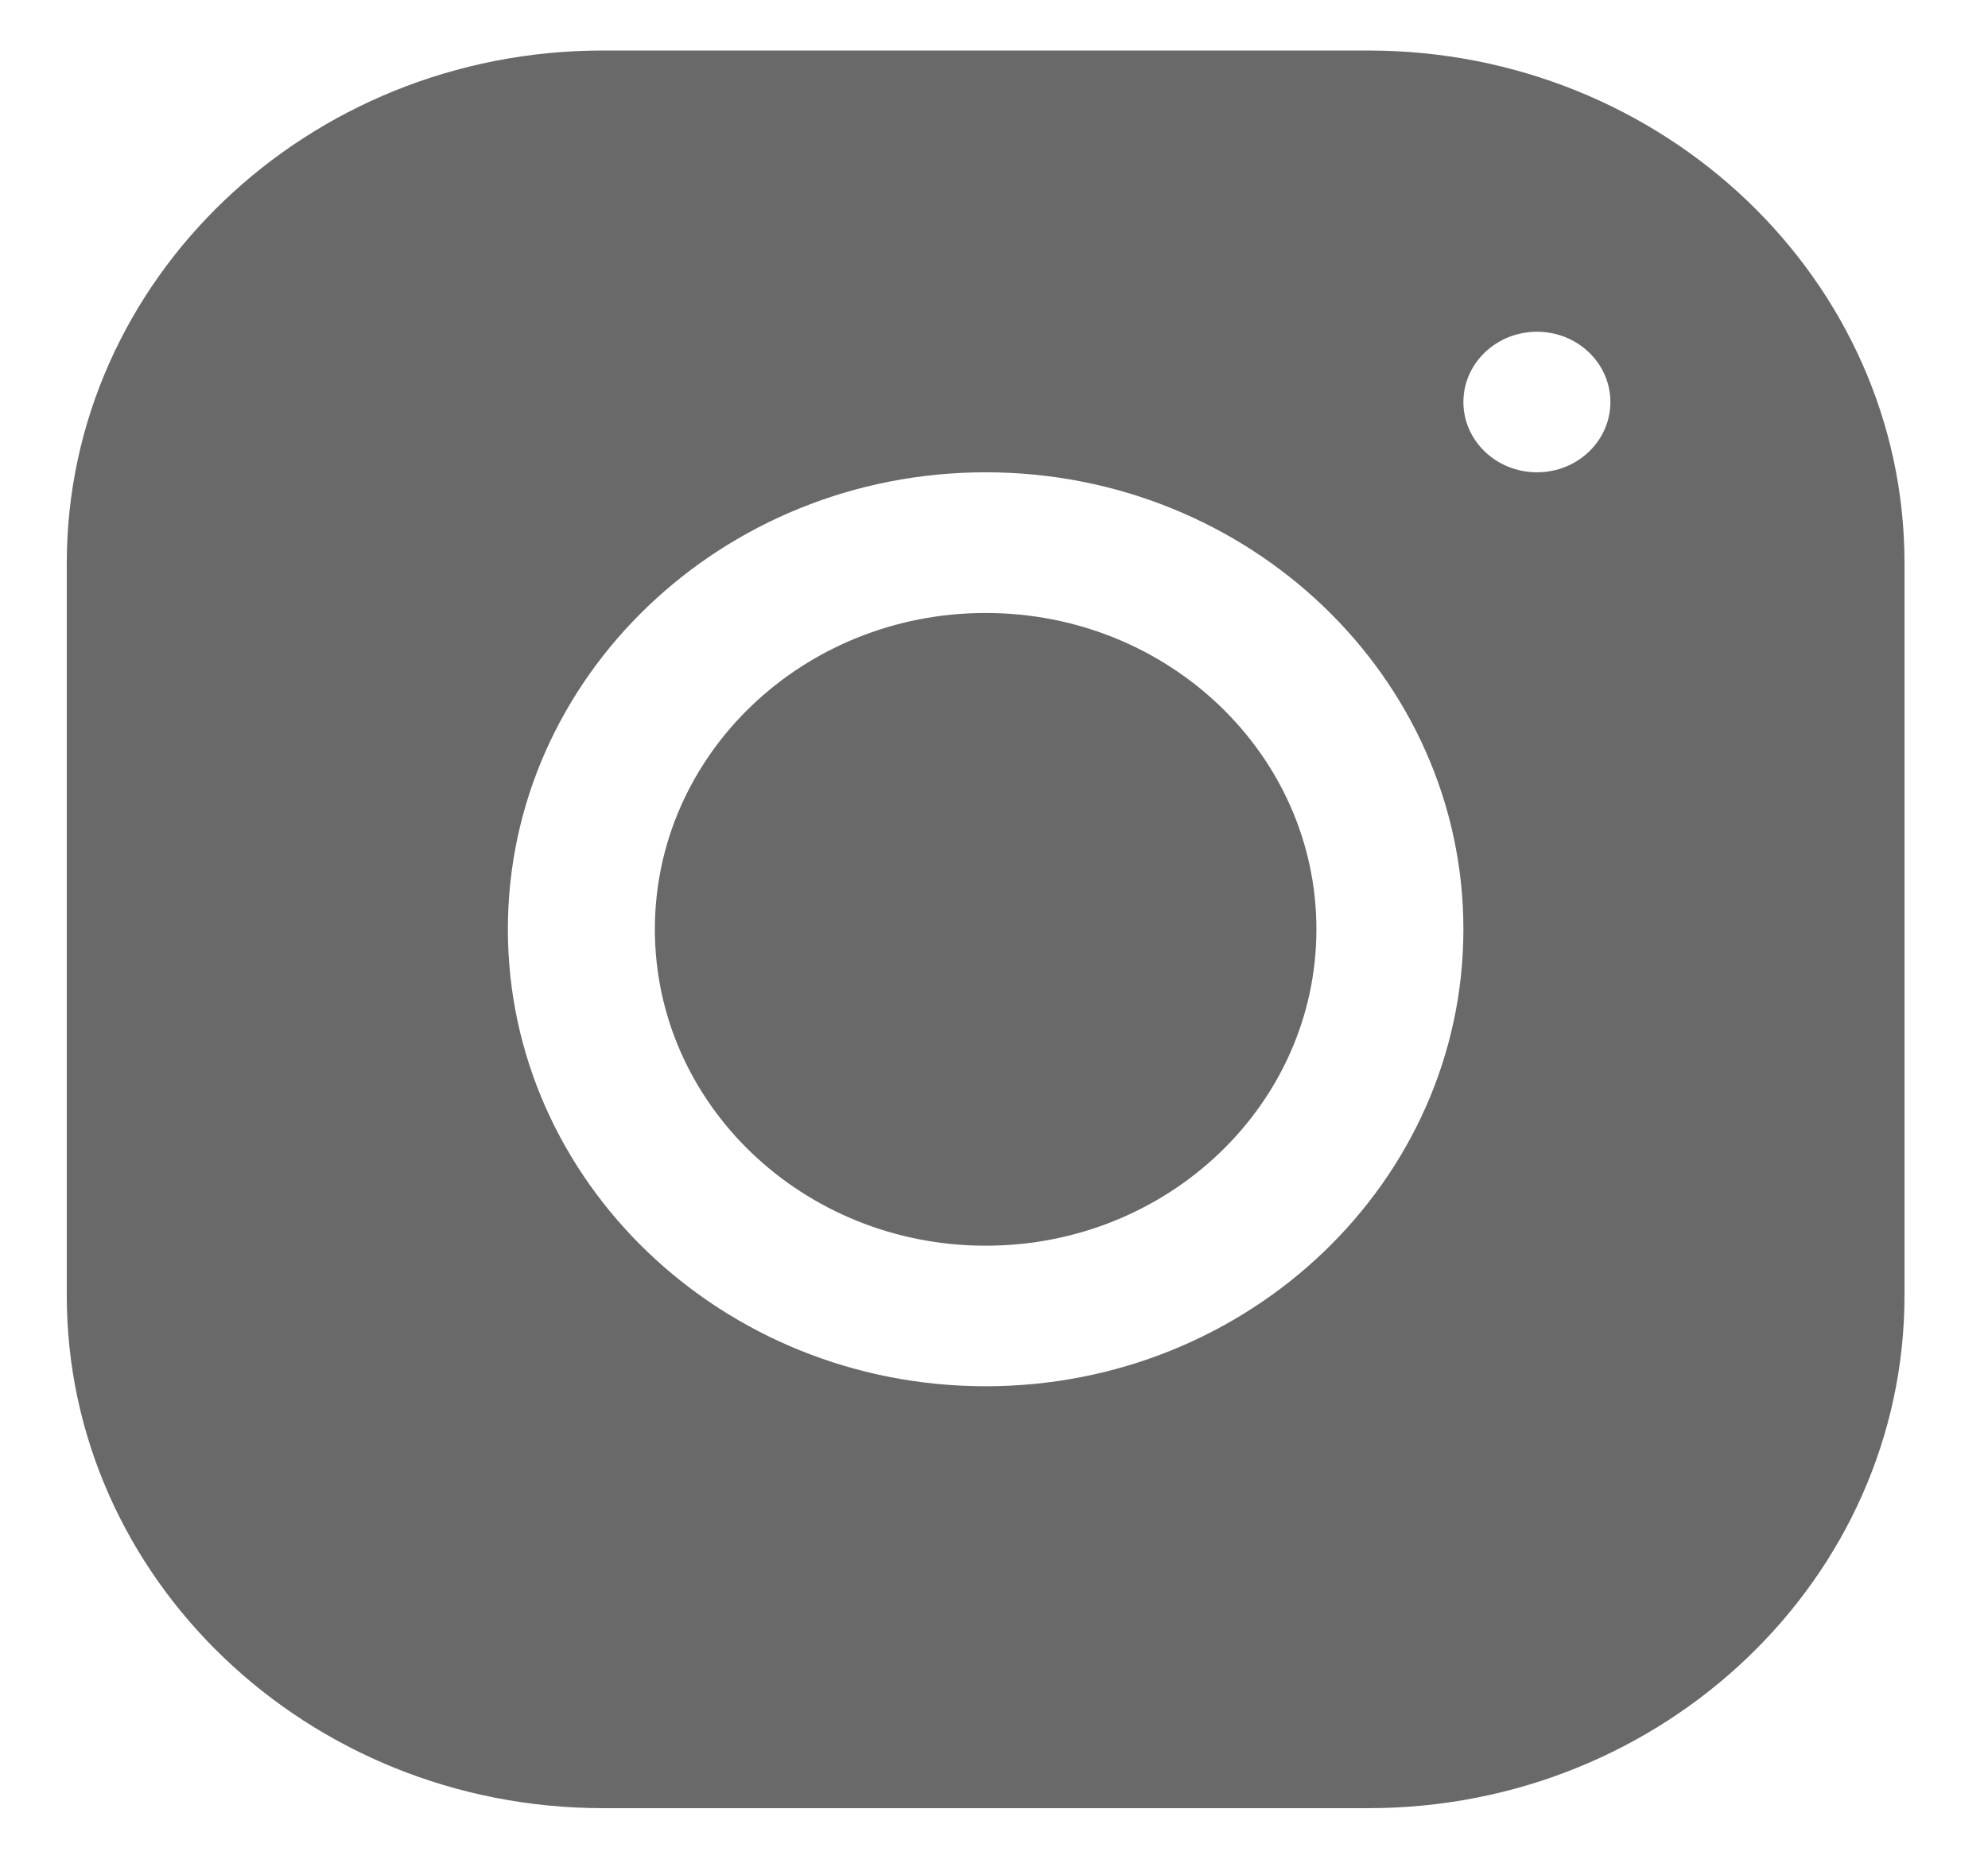 <svg width="17" height="16" viewBox="0 0 17 16" fill="none" xmlns="http://www.w3.org/2000/svg">
<path d="M5.154 0.432C2.627 0.432 0.571 2.399 0.571 4.816V11.079C0.571 13.496 2.628 15.463 5.156 15.463H11.703C14.23 15.463 16.286 13.495 16.286 11.078V4.815C16.286 2.398 14.229 0.432 11.701 0.432H5.154ZM13.143 2.837C13.49 2.837 13.771 3.106 13.771 3.438C13.771 3.77 13.49 4.039 13.143 4.039C12.796 4.039 12.514 3.77 12.514 3.438C12.514 3.106 12.796 2.837 13.143 2.837ZM8.429 4.039C10.682 4.039 12.514 5.792 12.514 7.947C12.514 10.102 10.682 11.855 8.429 11.855C6.175 11.855 4.343 10.102 4.343 7.947C4.343 5.792 6.175 4.039 8.429 4.039ZM8.429 5.242C6.866 5.242 5.6 6.453 5.6 7.947C5.6 9.441 6.866 10.653 8.429 10.653C9.991 10.653 11.257 9.441 11.257 7.947C11.257 6.453 9.991 5.242 8.429 5.242Z" fill="#696969"/>
</svg>
